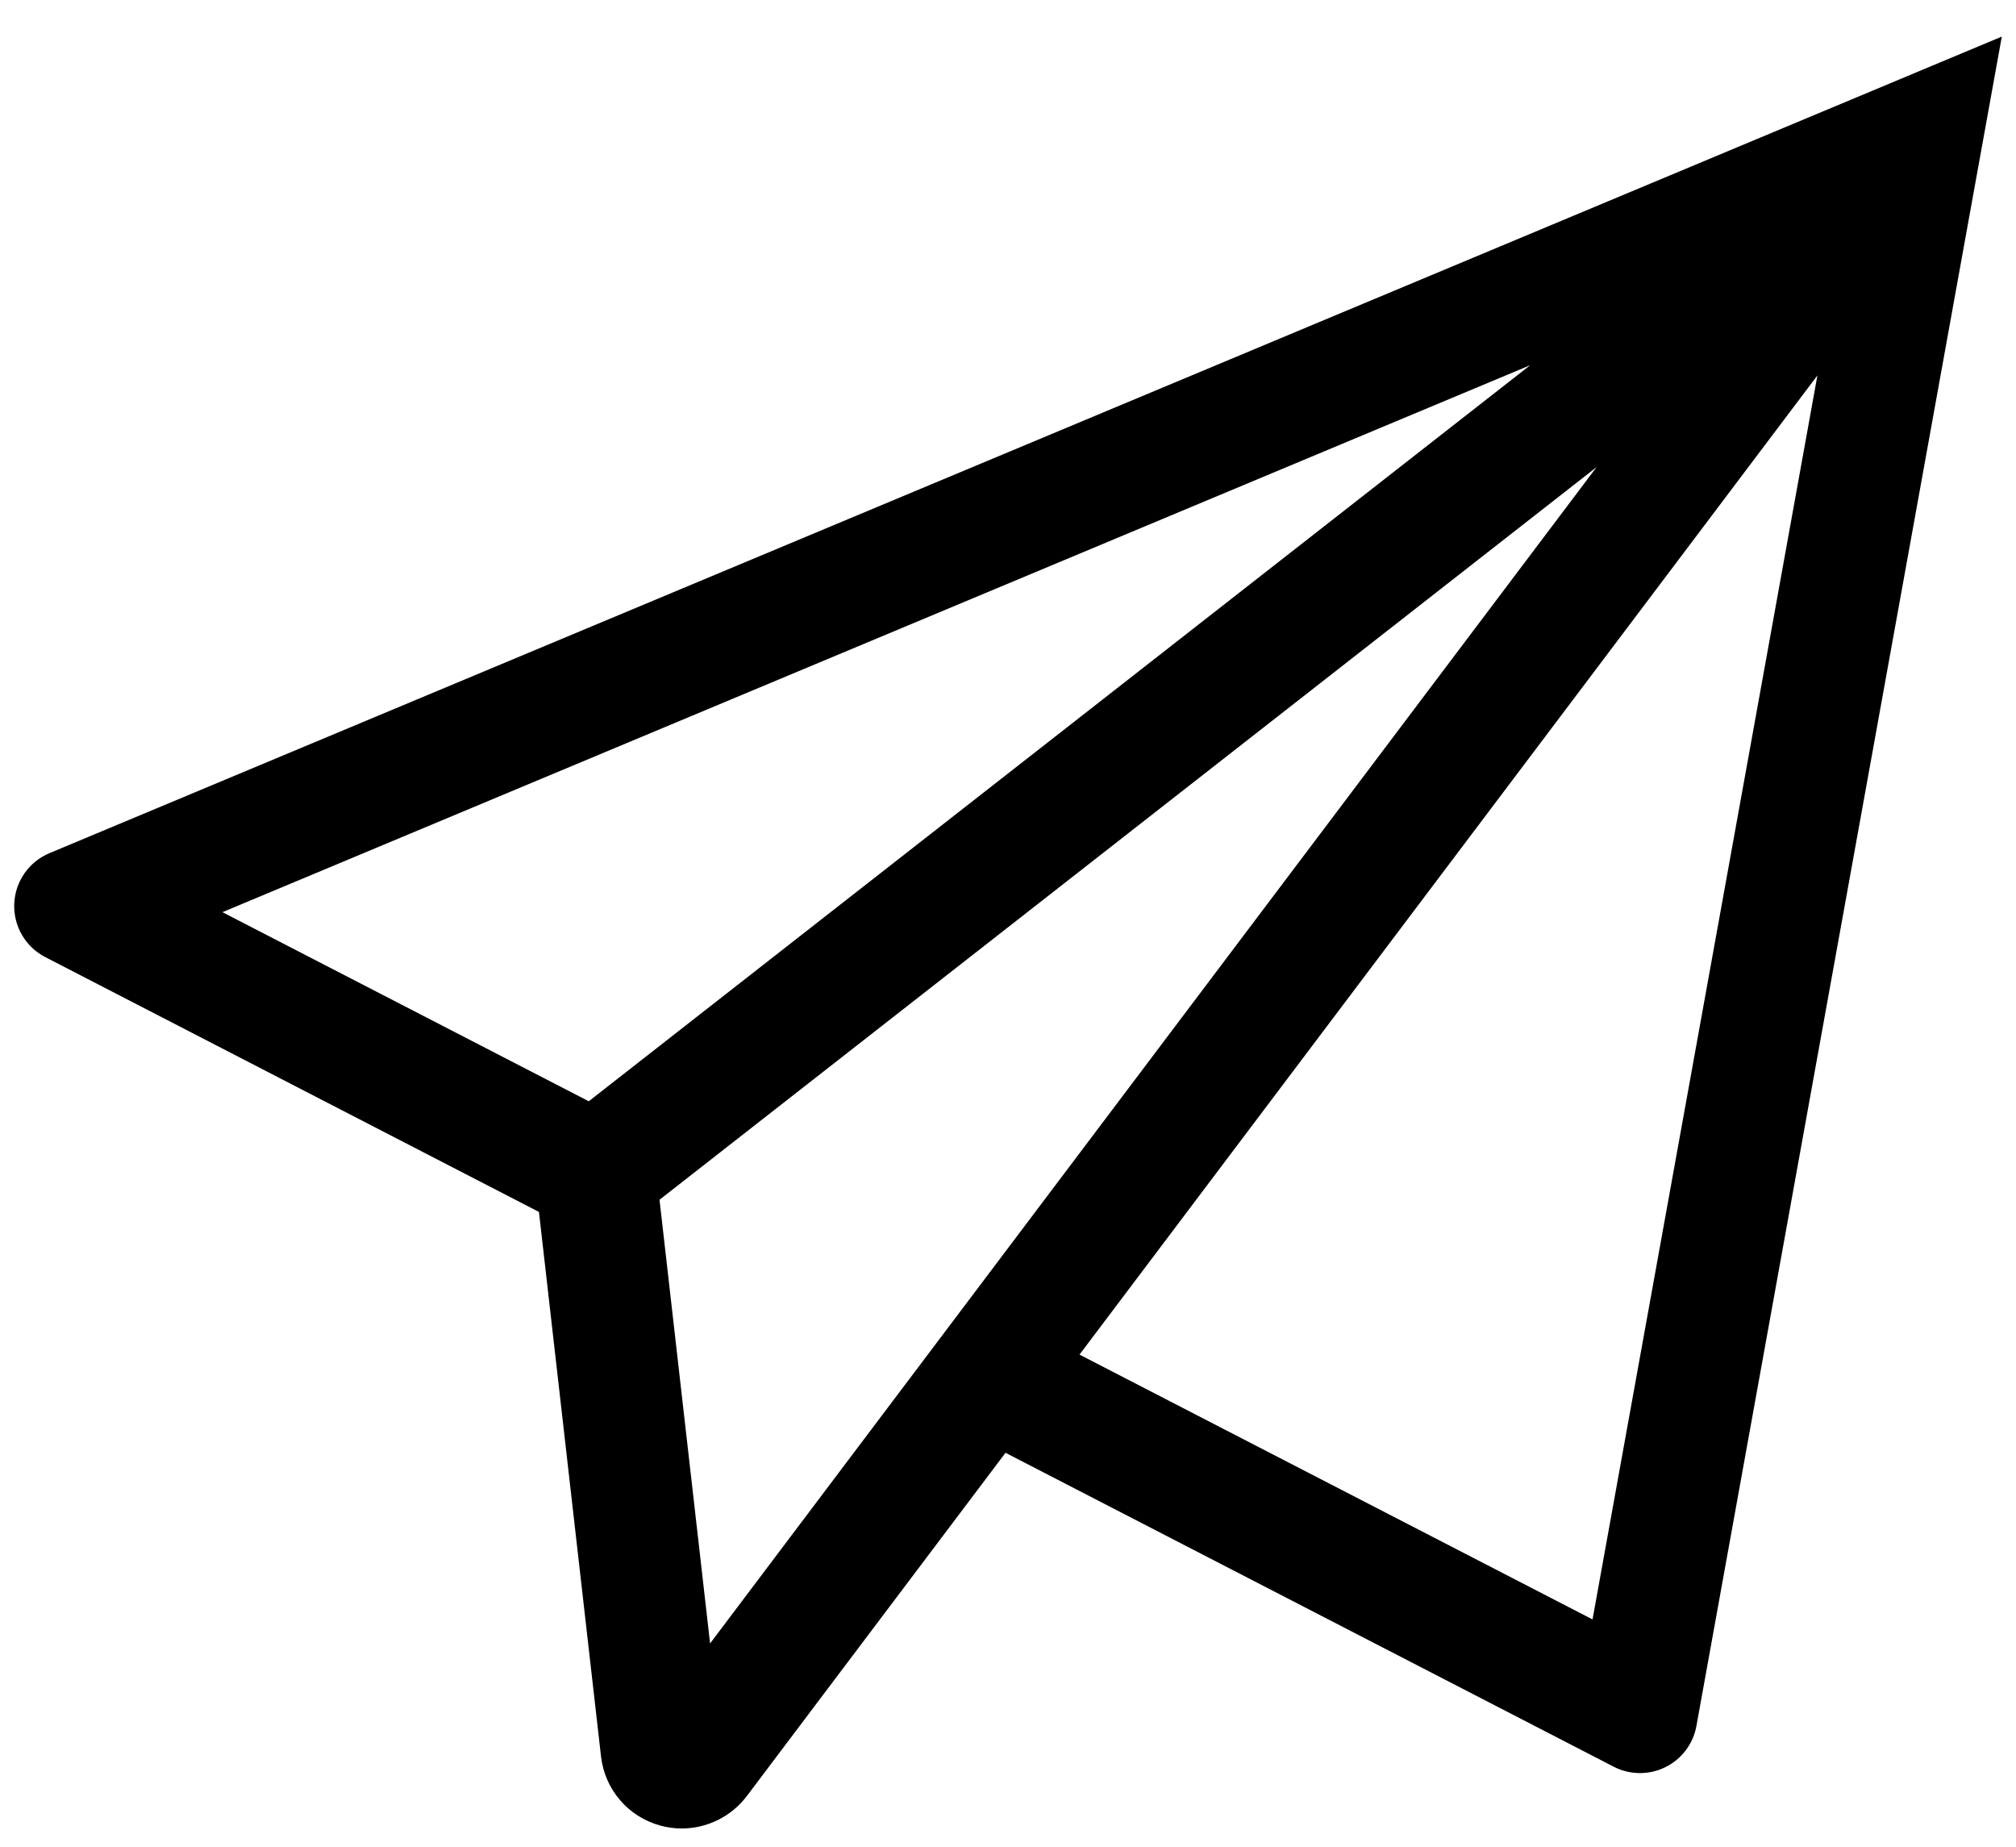 <?xml version="1.0" encoding="utf-8"?>
<!-- Generator: Adobe Illustrator 16.0.0, SVG Export Plug-In . SVG Version: 6.00 Build 0)  -->
<!DOCTYPE svg PUBLIC "-//W3C//DTD SVG 1.1//EN" "http://www.w3.org/Graphics/SVG/1.1/DTD/svg11.dtd">
<svg version="1.1" id="Layer_1" xmlns="http://www.w3.org/2000/svg" xmlns:xlink="http://www.w3.org/1999/xlink" x="0px" y="0px"
	 width="1792px" height="1641.164px" viewBox="0 67.237 1792 1641.164" enable-background="new 0 67.237 1792 1641.164"
	 xml:space="preserve">
<path d="M1779.387,99.755L43.931,825.471c-18.283,7.645-30.48,25.191-31.276,44.992c-0.796,19.801,9.953,38.27,27.563,47.358
	l438.849,226.489l55.161,483.832c3.384,29.568,24.117,53.725,52.826,61.555c6.199,1.684,12.599,2.547,19.02,2.547
	c22.567,0,44.153-10.764,57.745-28.785l229.966-305.096l540.599,278.984c14.371,7.417,31.409,7.576,45.916,0.429
	c14.508-7.146,24.765-20.753,27.642-36.667L1779.387,99.755z M523.346,1045.953L197.72,877.9l1162.458-486.105L523.346,1045.953z
	 M631.187,1527.801l-44.954-394.313l832.943-651.108L631.187,1527.801z M959.557,1271.102l655.922-870.211l-199.891,1105.569
	L959.557,1271.102z"/>
</svg>
